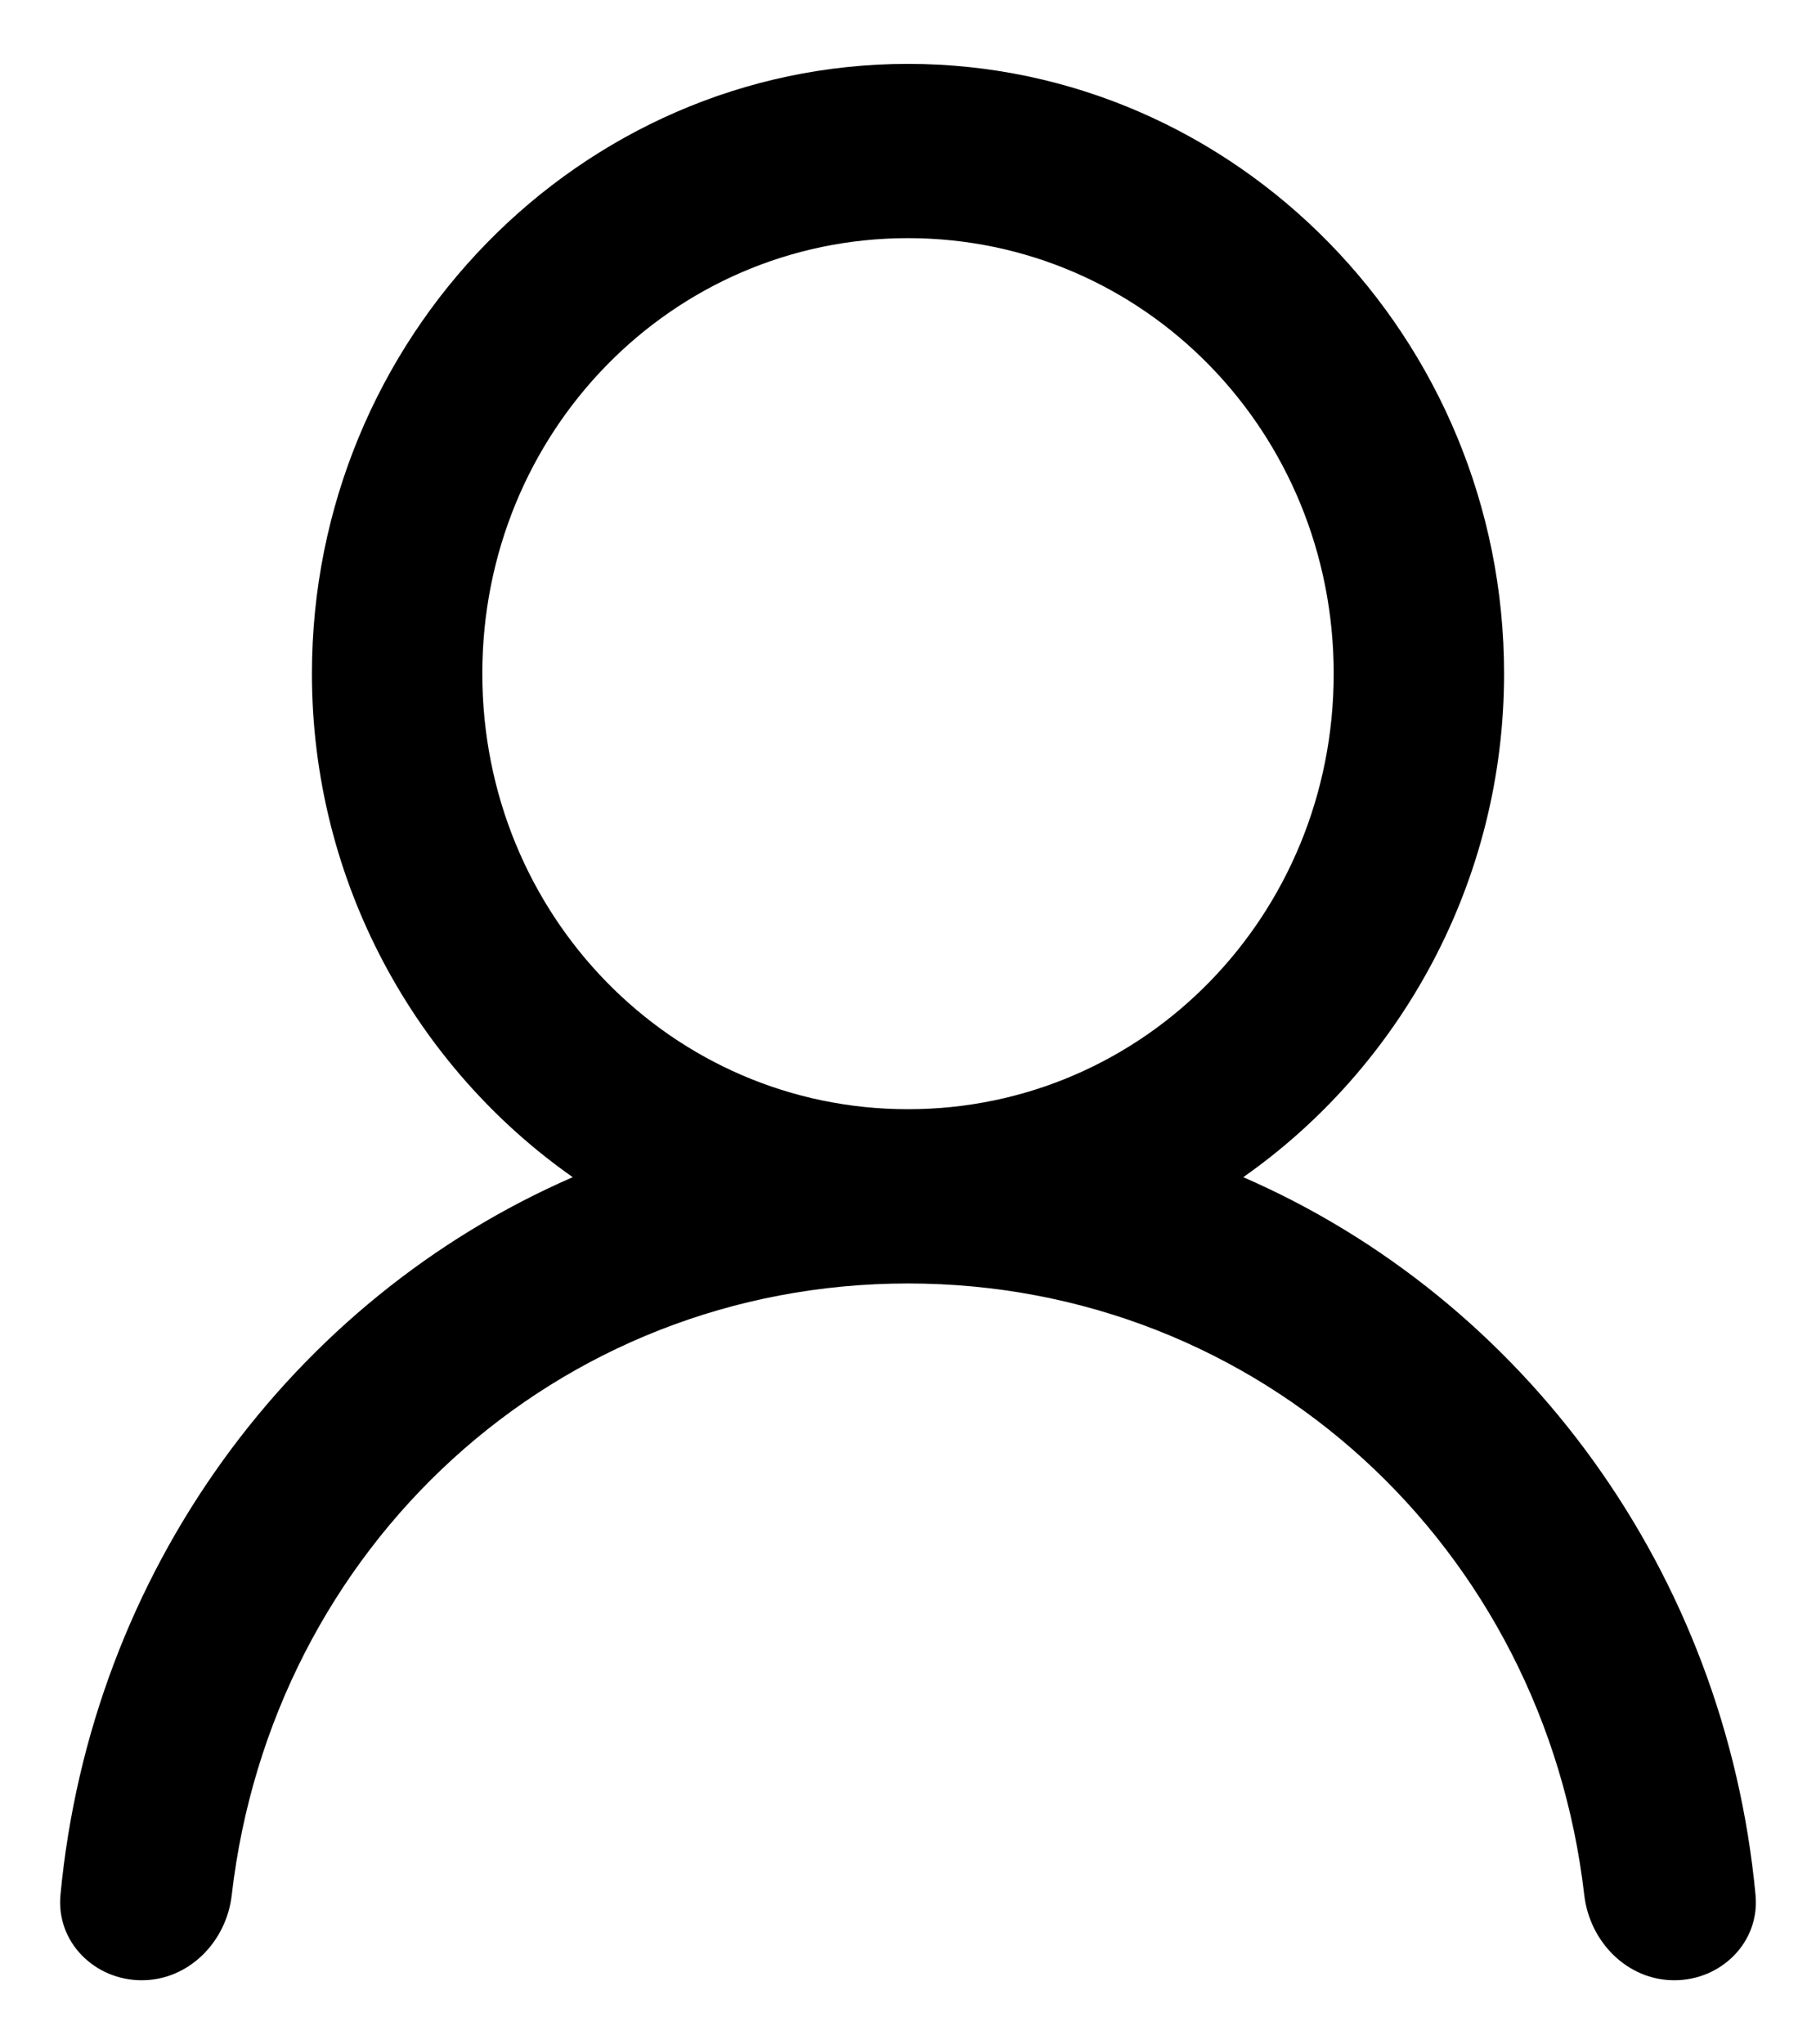 <svg width="13.33" height="15" viewBox="0 0 14 16" fill="none" xmlns="http://www.w3.org/2000/svg">
<path d="M7 0.5C4.431 0.5 2.333 2.645 2.333 5.273C2.333 6.904 3.147 8.353 4.375 9.214C2.18 10.169 0.602 12.3 0.364 14.834C0.33 15.201 0.632 15.5 1 15.5C1.368 15.5 1.663 15.2 1.705 14.834C2.019 12.111 4.243 10.046 7 10.046C9.757 10.046 11.981 12.111 12.295 14.834C12.338 15.2 12.632 15.5 13 15.5C13.368 15.5 13.67 15.201 13.636 14.834C13.398 12.3 11.82 10.169 9.625 9.214C10.853 8.353 11.667 6.904 11.667 5.273C11.667 2.645 9.569 0.5 7 0.5ZM7 1.864C8.849 1.864 10.333 3.382 10.333 5.273C10.333 7.164 8.849 8.682 7 8.682C5.151 8.682 3.667 7.164 3.667 5.273C3.667 3.382 5.151 1.864 7 1.864Z" fill="black"/>
</svg>
